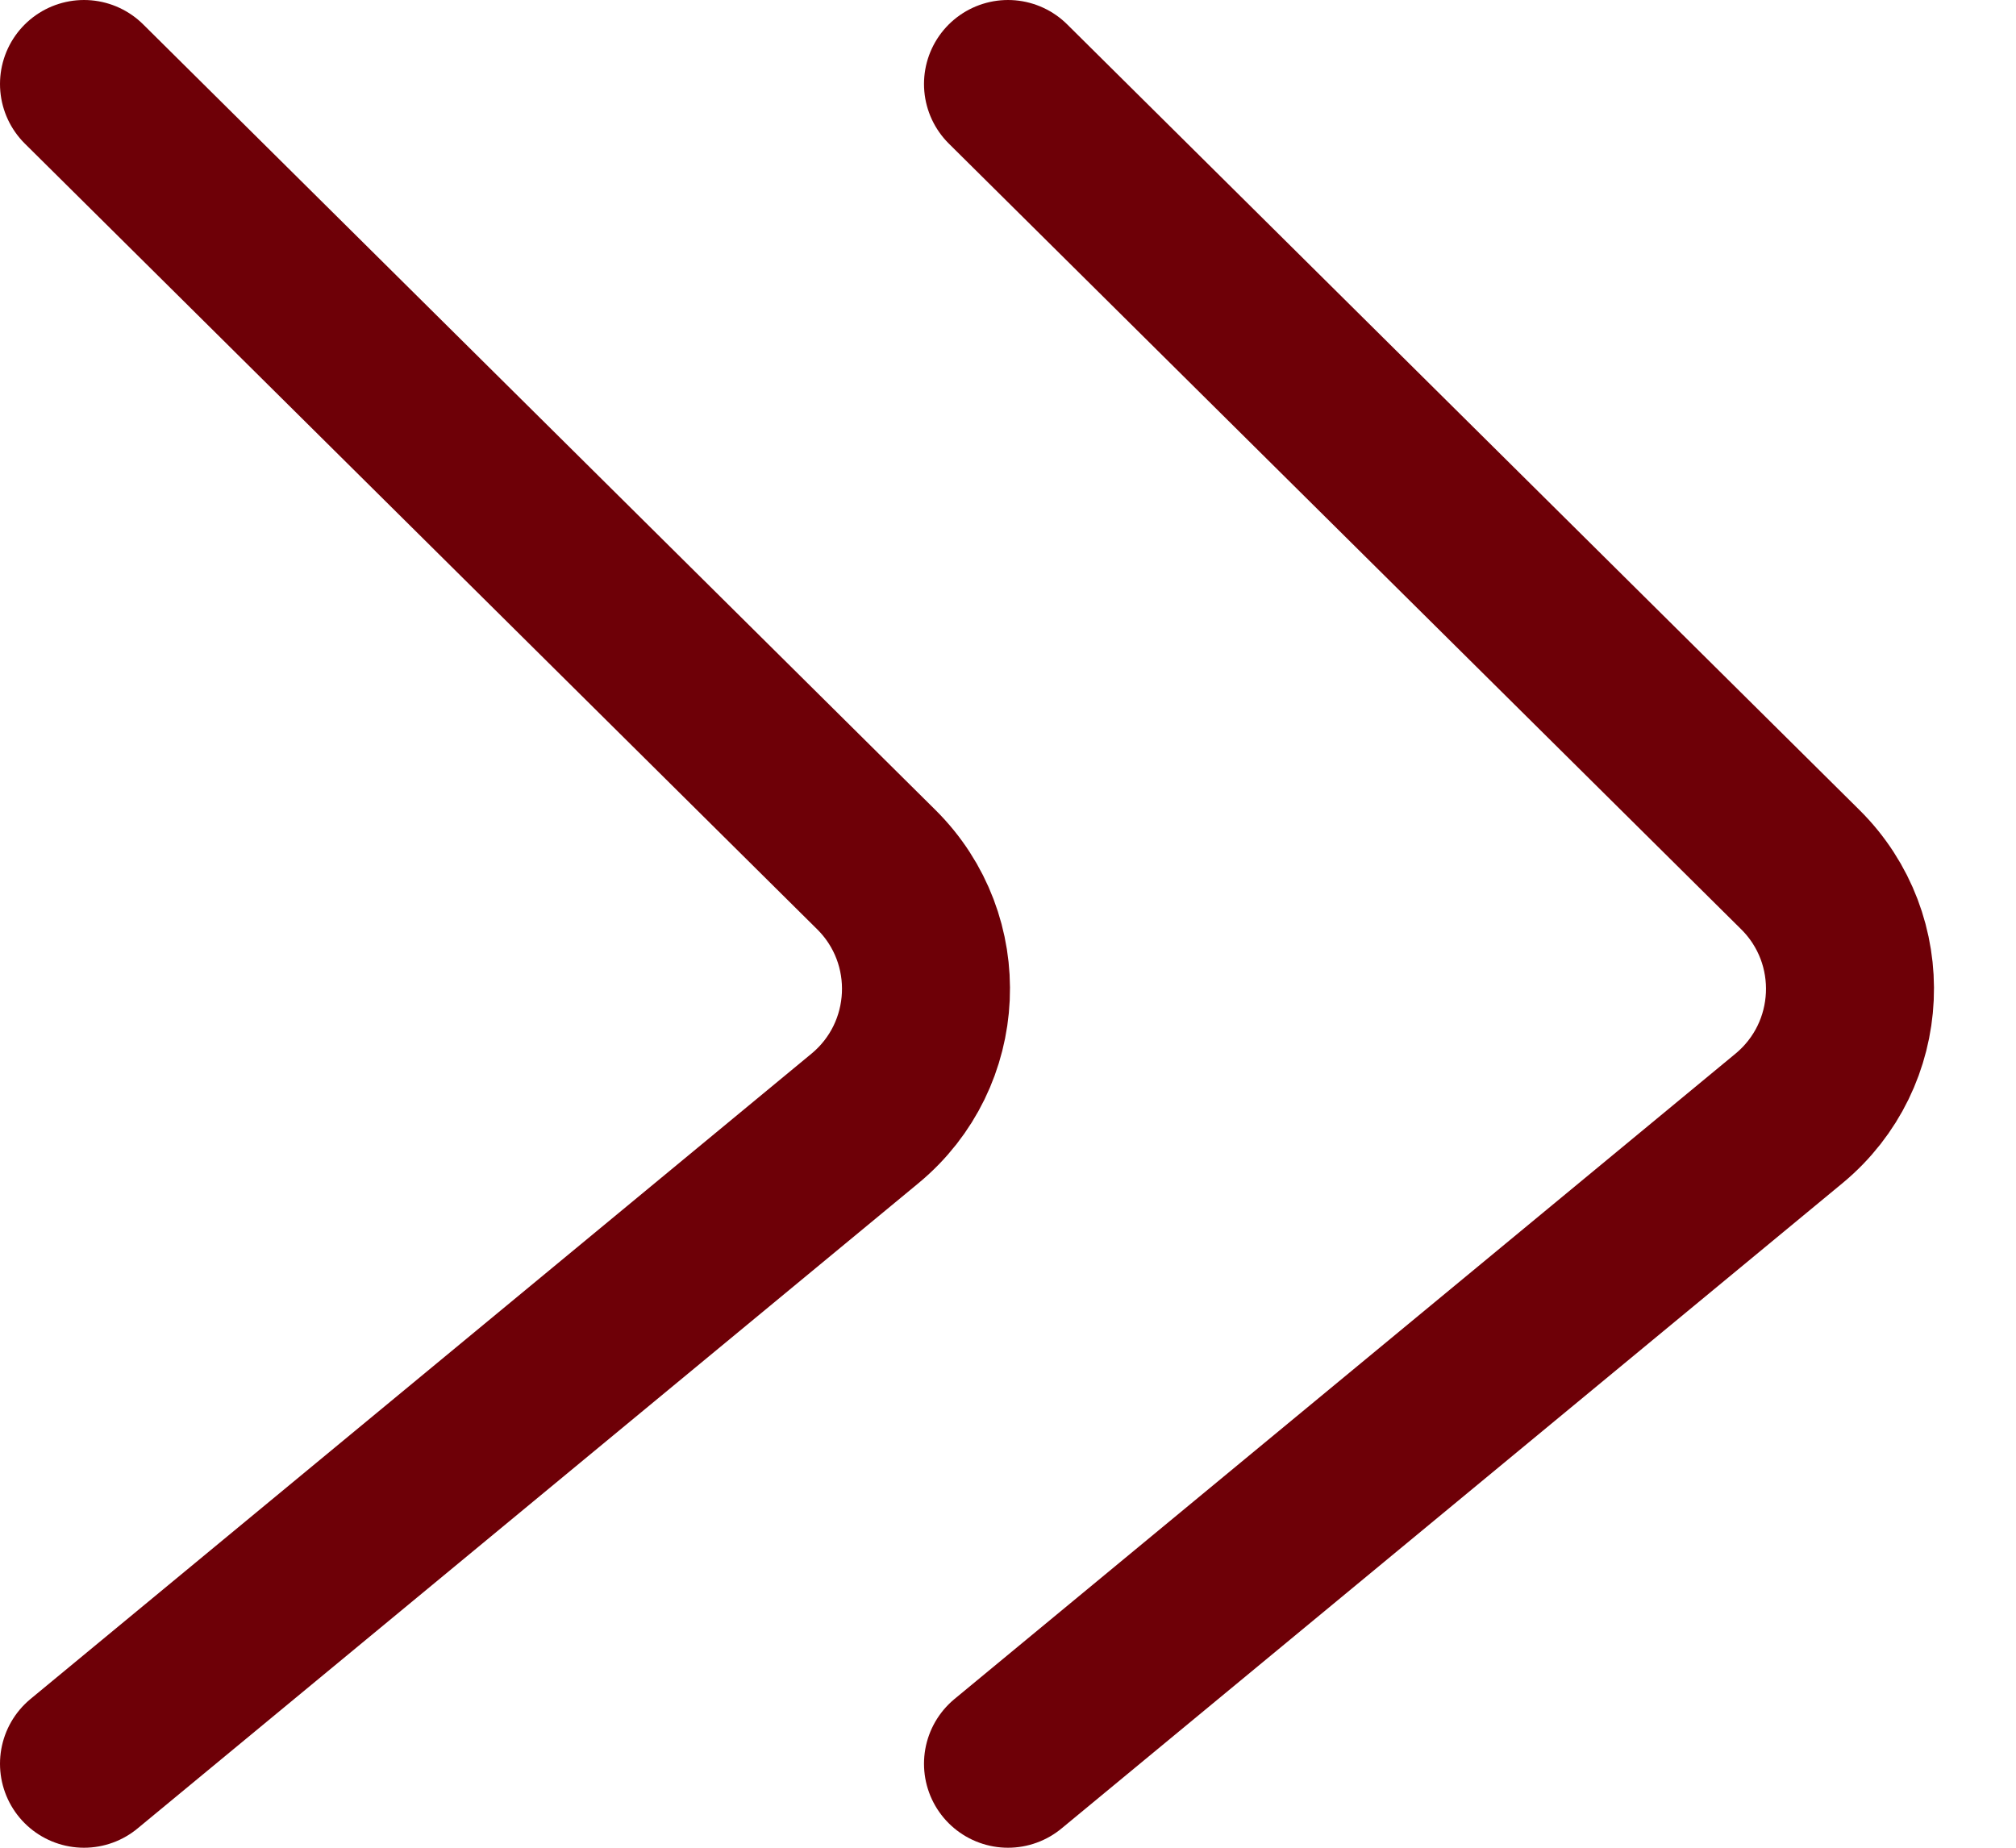<svg width="24" height="22" viewBox="0 0 24 22" fill="none" xmlns="http://www.w3.org/2000/svg">
<path d="M12 21L21.298 13.316C22.209 12.562 22.272 11.187 21.432 10.354L12 1" stroke="#6E0007" stroke-width="2" stroke-linecap="round"/>
<path d="M1 21L10.298 13.316C11.209 12.562 11.272 11.187 10.432 10.354L1 1" stroke="#6E0007" stroke-width="2" stroke-linecap="round"/>
</svg>
